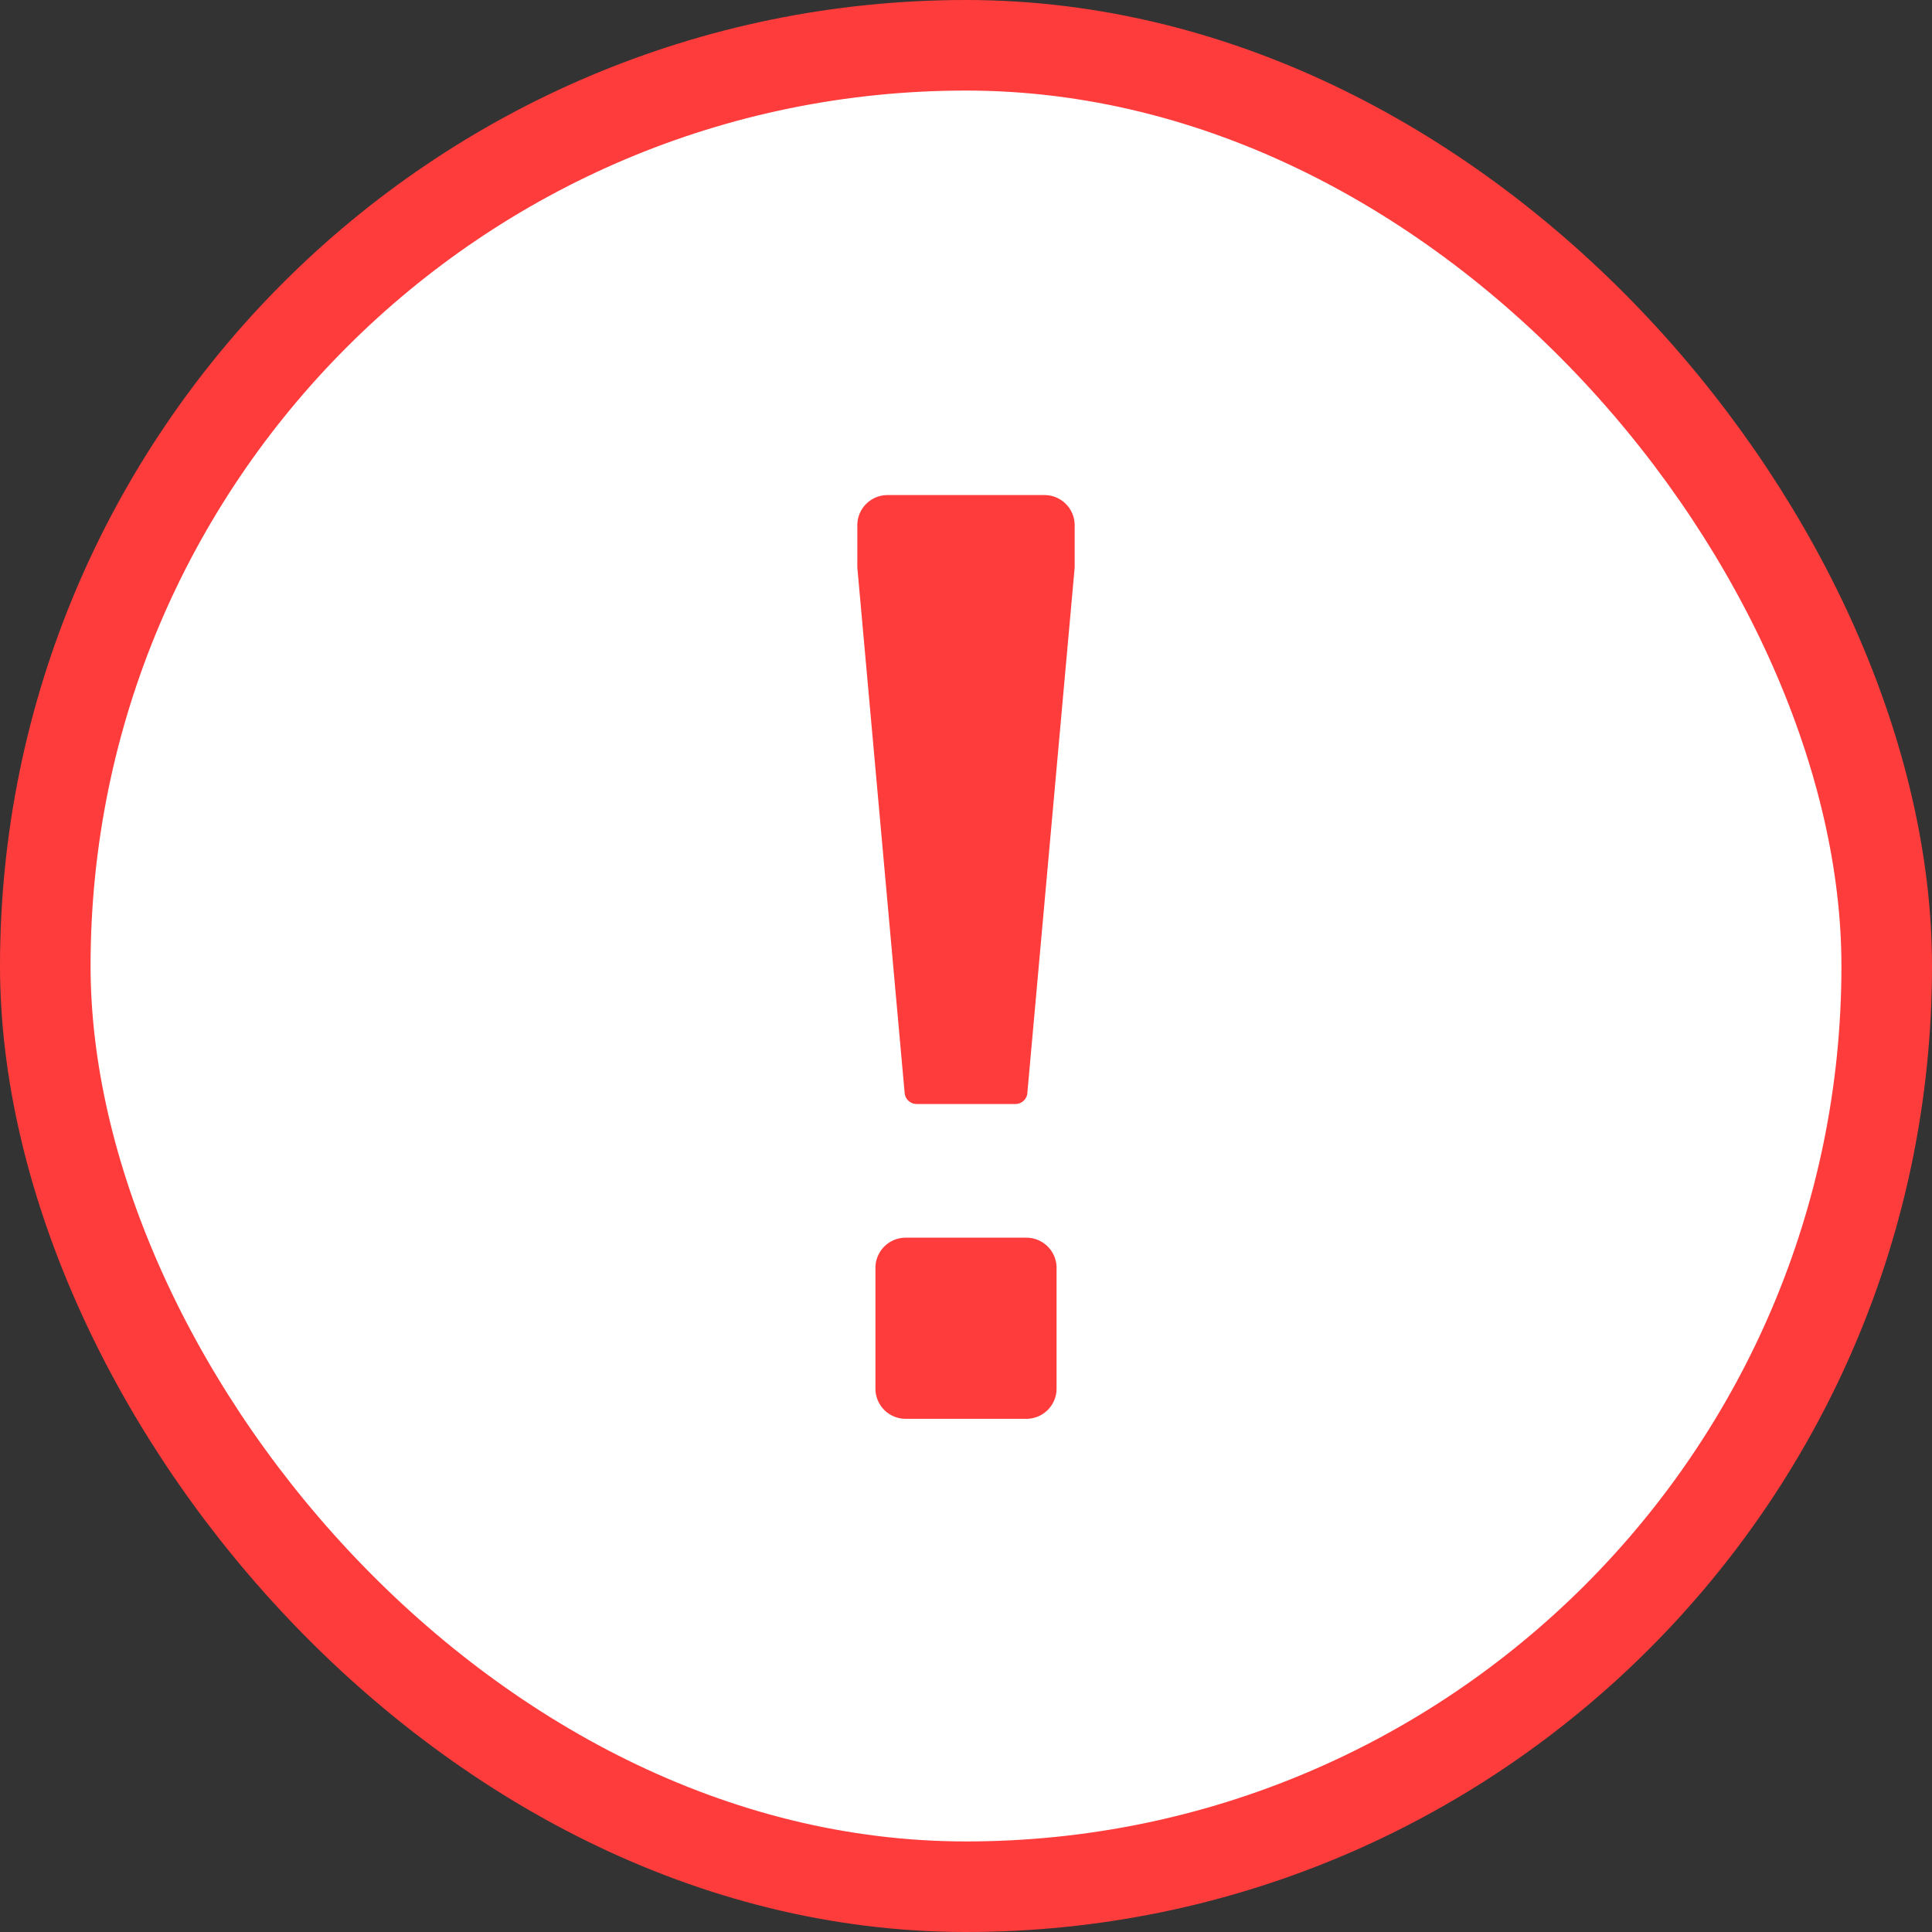 <svg xmlns="http://www.w3.org/2000/svg" width="15" height="15" viewBox="0 0 32 32"><rect x="0" y="0" width="32" height="32" fill="#333333" stroke="none"/><g fill="#fff" fill-rule="evenodd"><rect width="30.5" height="30.5" x=".75" y=".75" stroke="#ff3c3c" stroke-width="1.5" rx="15.25"></rect><path fill="#ff3c3c" fill-rule="nonzero" d="M17.016 18.104l.784-8.705V8.7a.5.5 0 0 0-.5-.5h-2.6a.5.5 0 0 0-.5.5v.7l.784 8.704a.2.2 0 0 0 .199.182h1.634a.2.2 0 0 0 .2-.182z"></path><path fill="#ff3c3c" d="M15 20.5h2a.5.5 0 0 1 .5.5v2a.5.5 0 0 1-.5.5h-2a.5.5 0 0 1-.5-.5v-2a.5.5 0 0 1 .5-.5z"></path></g></svg>